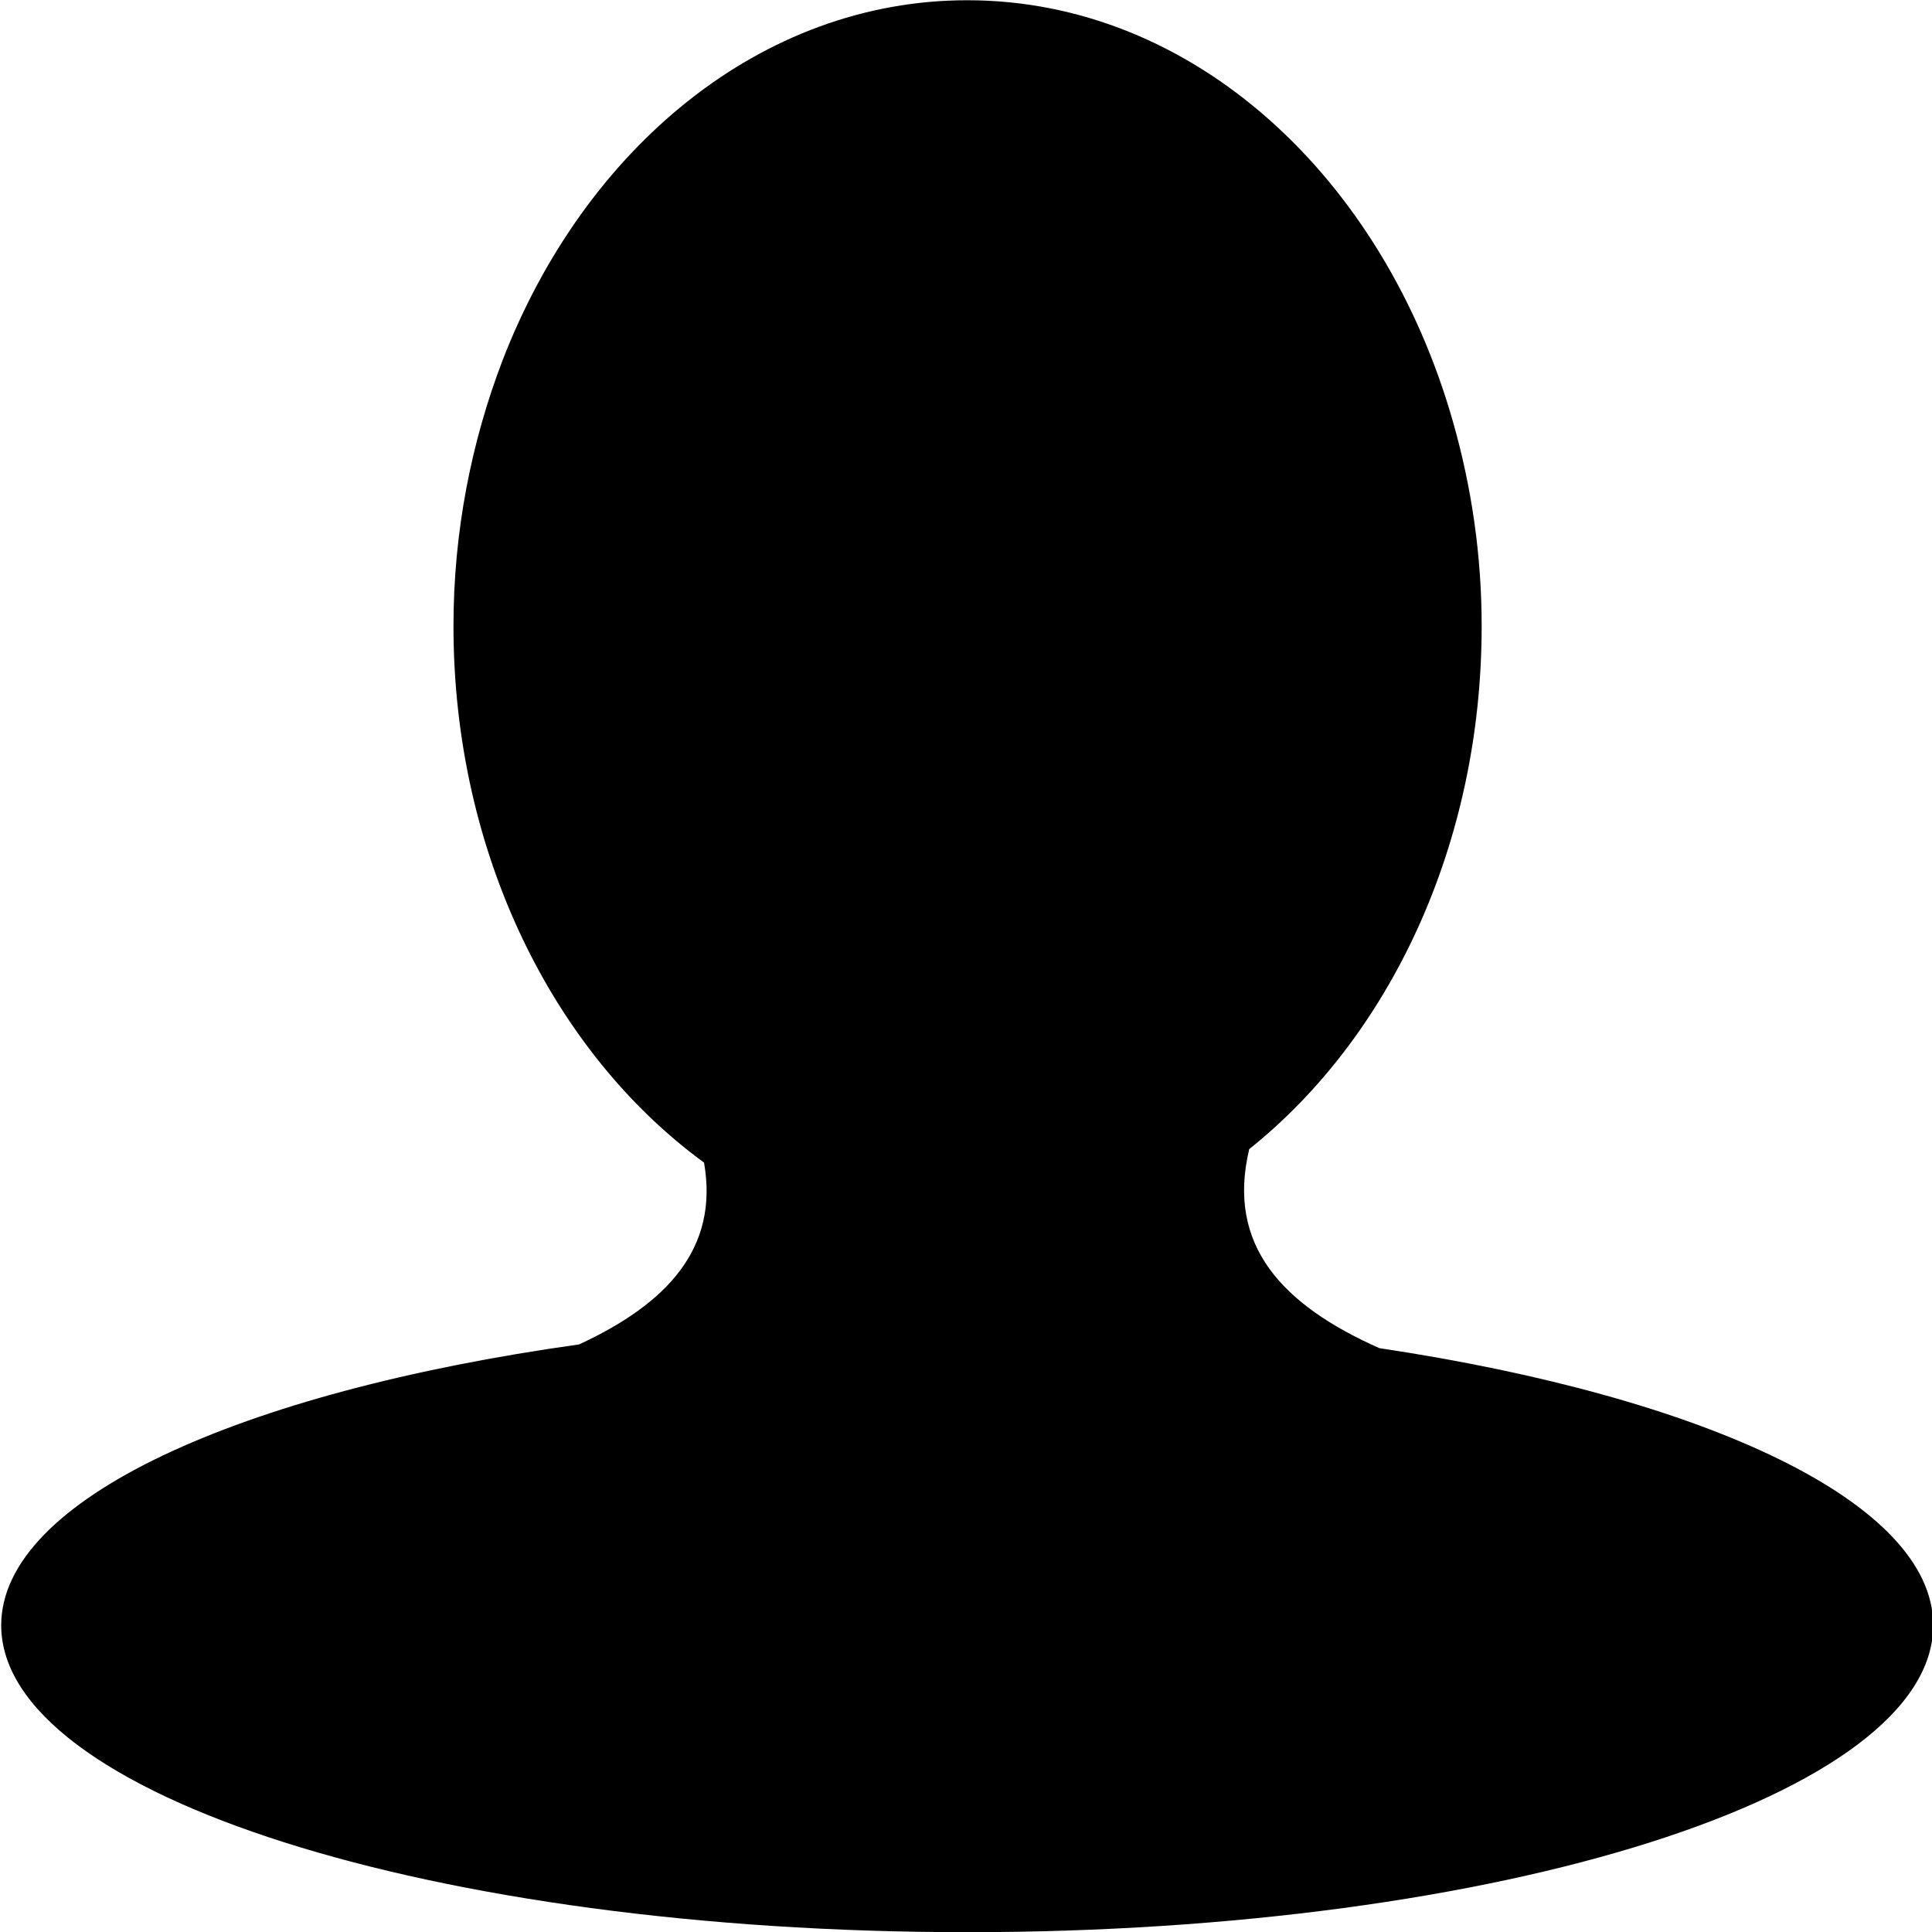 <svg xmlns="http://www.w3.org/2000/svg" viewBox="0 0 32 32"><path d="M22.847 22.33c-1.604-.713-2.538-1.7-2.156-3.297 2.32-1.853 3.85-5.038 3.85-8.663 0-1.18-.17-2.31-.47-3.366-1.15-4.07-4.31-7-8.05-7-3.41 0-6.34 2.447-7.7 5.972-.51 1.336-.81 2.82-.81 4.394 0 3.778 1.67 7.075 4.15 8.886.25 1.424-.62 2.342-2.07 3.012C3.96 23.056.02 24.84.02 26.92c0 2.807 7.162 5.083 16 5.083s16-2.276 16-5.083c0-2.03-3.755-3.777-9.17-4.59z"/></svg>